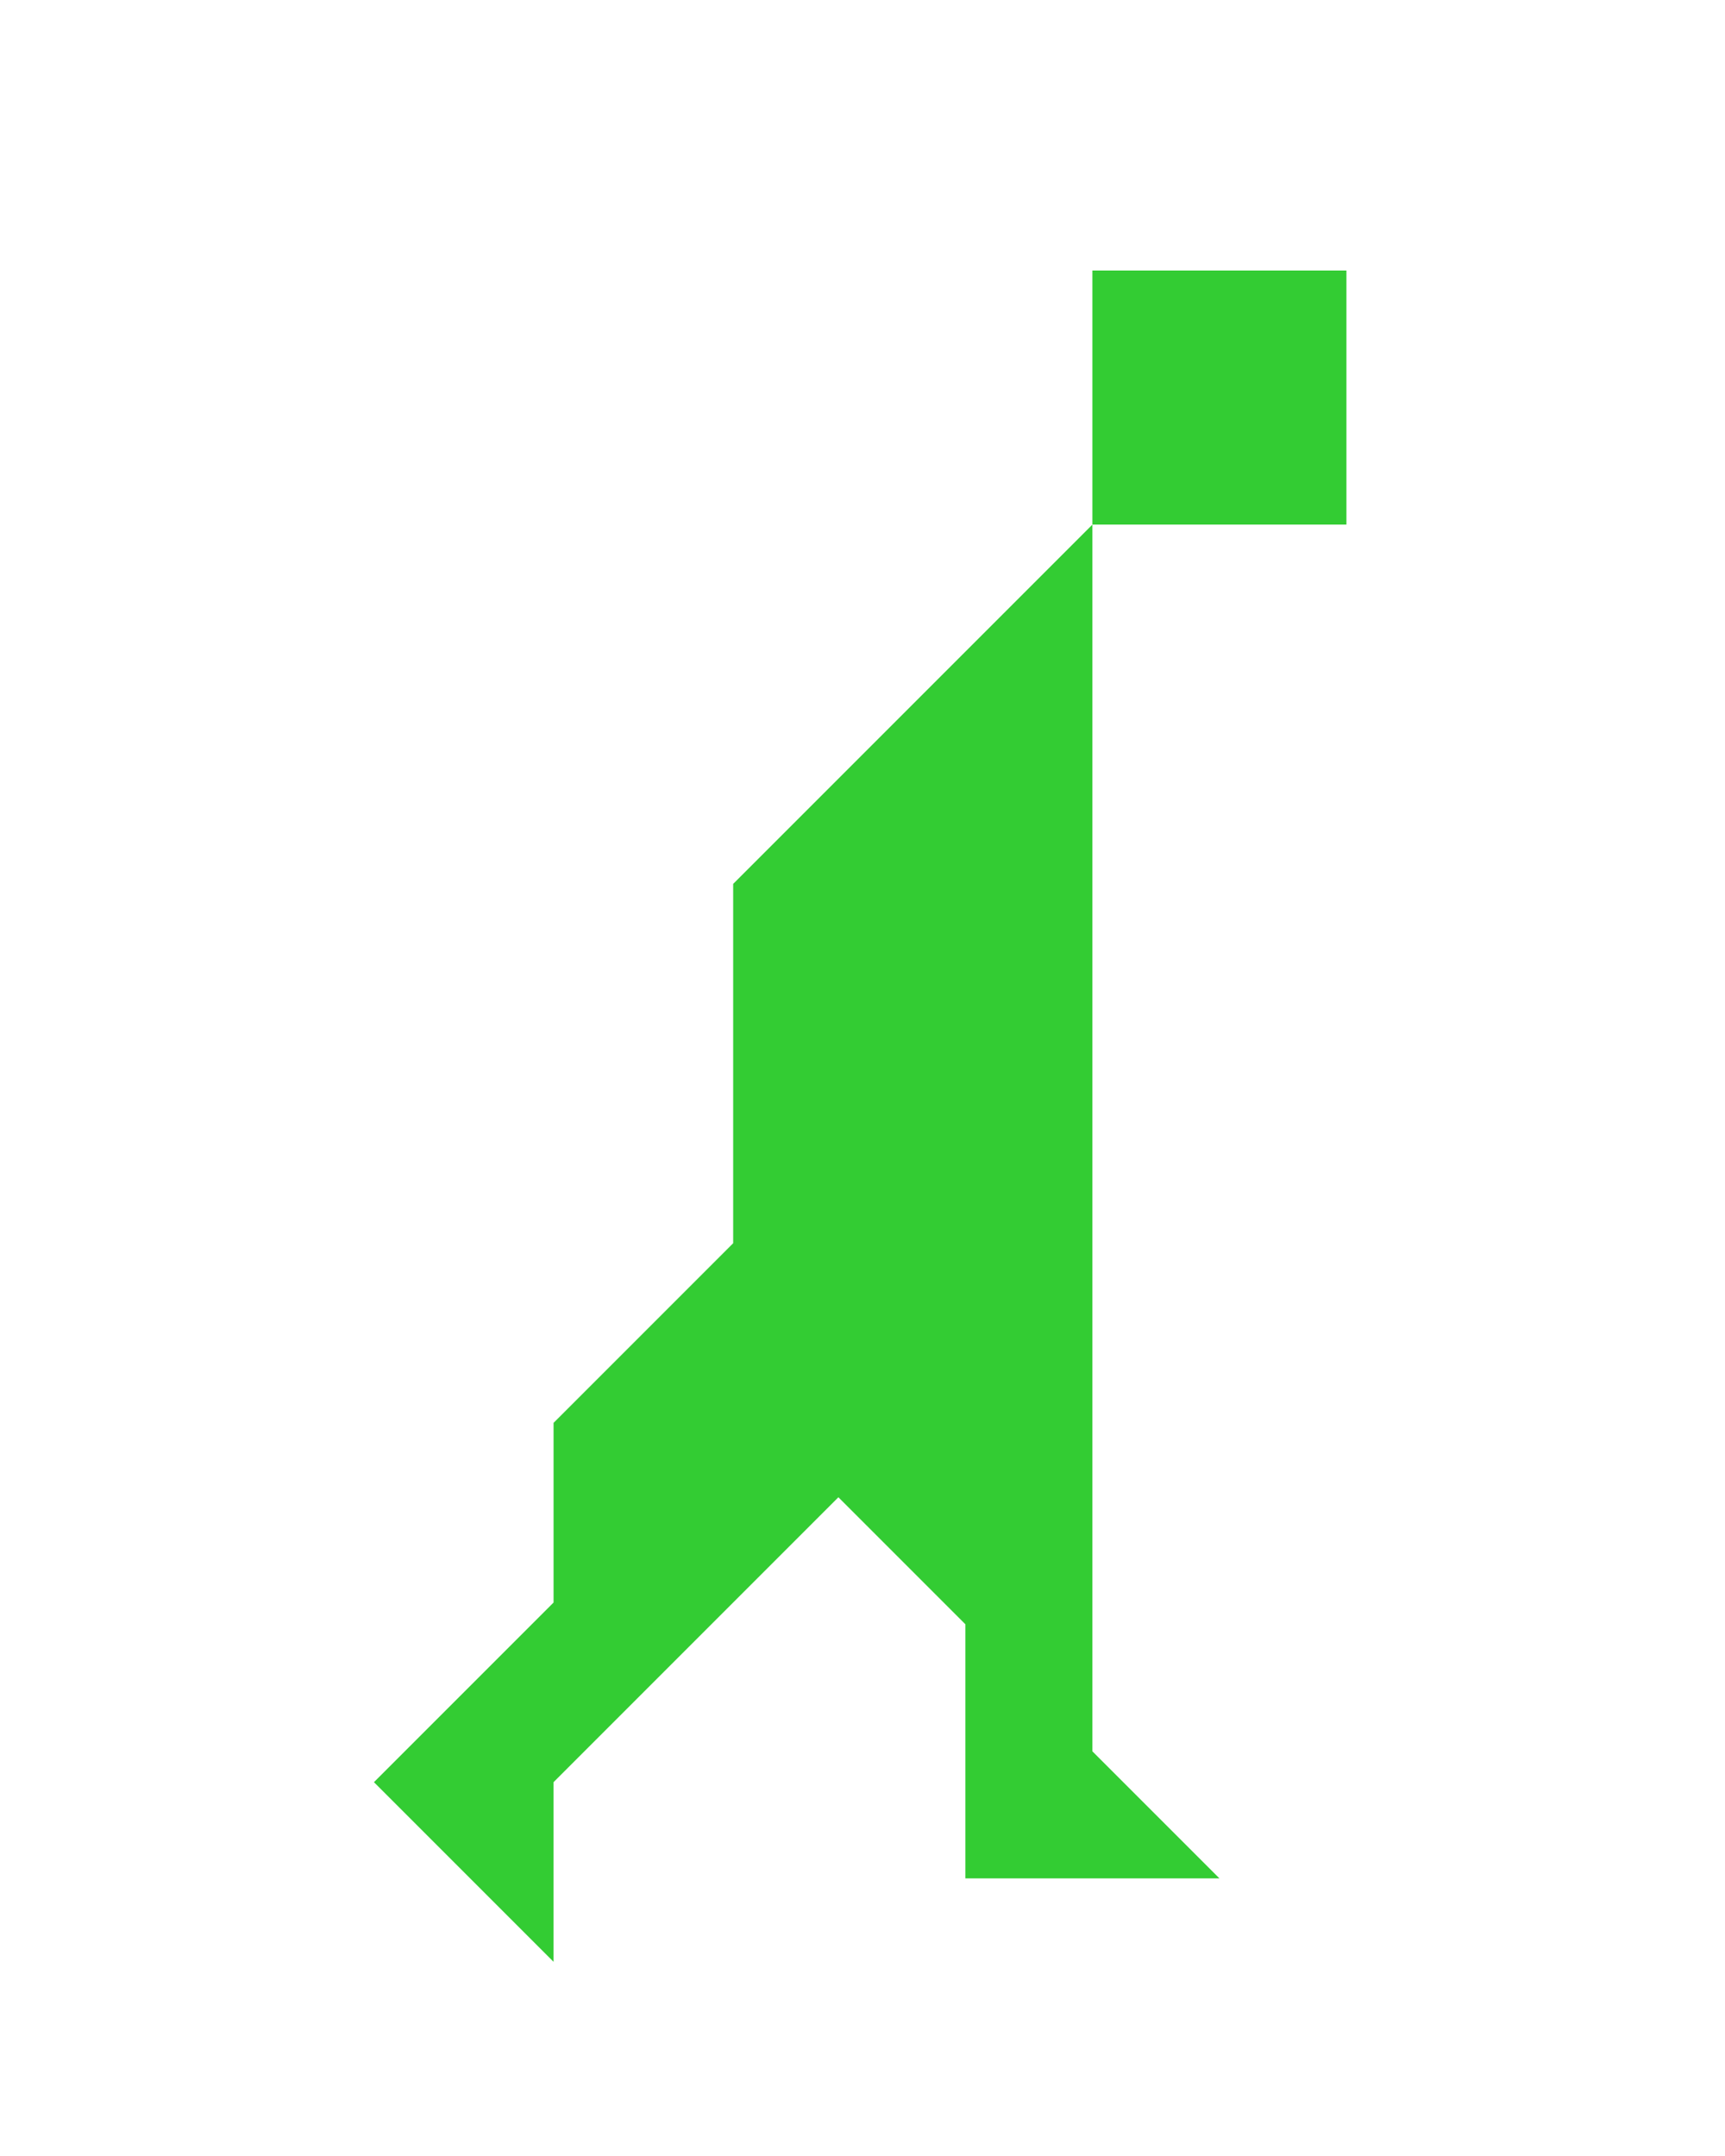 <?xml version="1.0" encoding="utf-8"?>
<!-- Generator: Adobe Illustrator 15.0.0, SVG Export Plug-In . SVG Version: 6.00 Build 0)  -->
<!DOCTYPE svg PUBLIC "-//W3C//DTD SVG 1.1//EN" "http://www.w3.org/Graphics/SVG/1.1/DTD/svg11.dtd">
<svg version="1.1" id="Layer_1" xmlns="http://www.w3.org/2000/svg" xmlns:xlink="http://www.w3.org/1999/xlink" x="0px" y="0px"
	 width="240.094px" height="300px" viewBox="0 0 240.094 300" enable-background="new 0 0 240.094 300" xml:space="preserve">
<polygon fill="#33CC33" points="169.725,261.389 152.047,243.711 152.047,73 102.047,123 102.047,173 77.048,198 77.048,223 
	52.048,248 77.048,273 77.048,248 116.691,208.355 134.369,226.033 134.369,261.389 "/>
<polygon fill="#33CC33" points="187.402,37.644 187.402,37.644 152.047,37.644 152.047,73 187.402,73 "/>
</svg>
